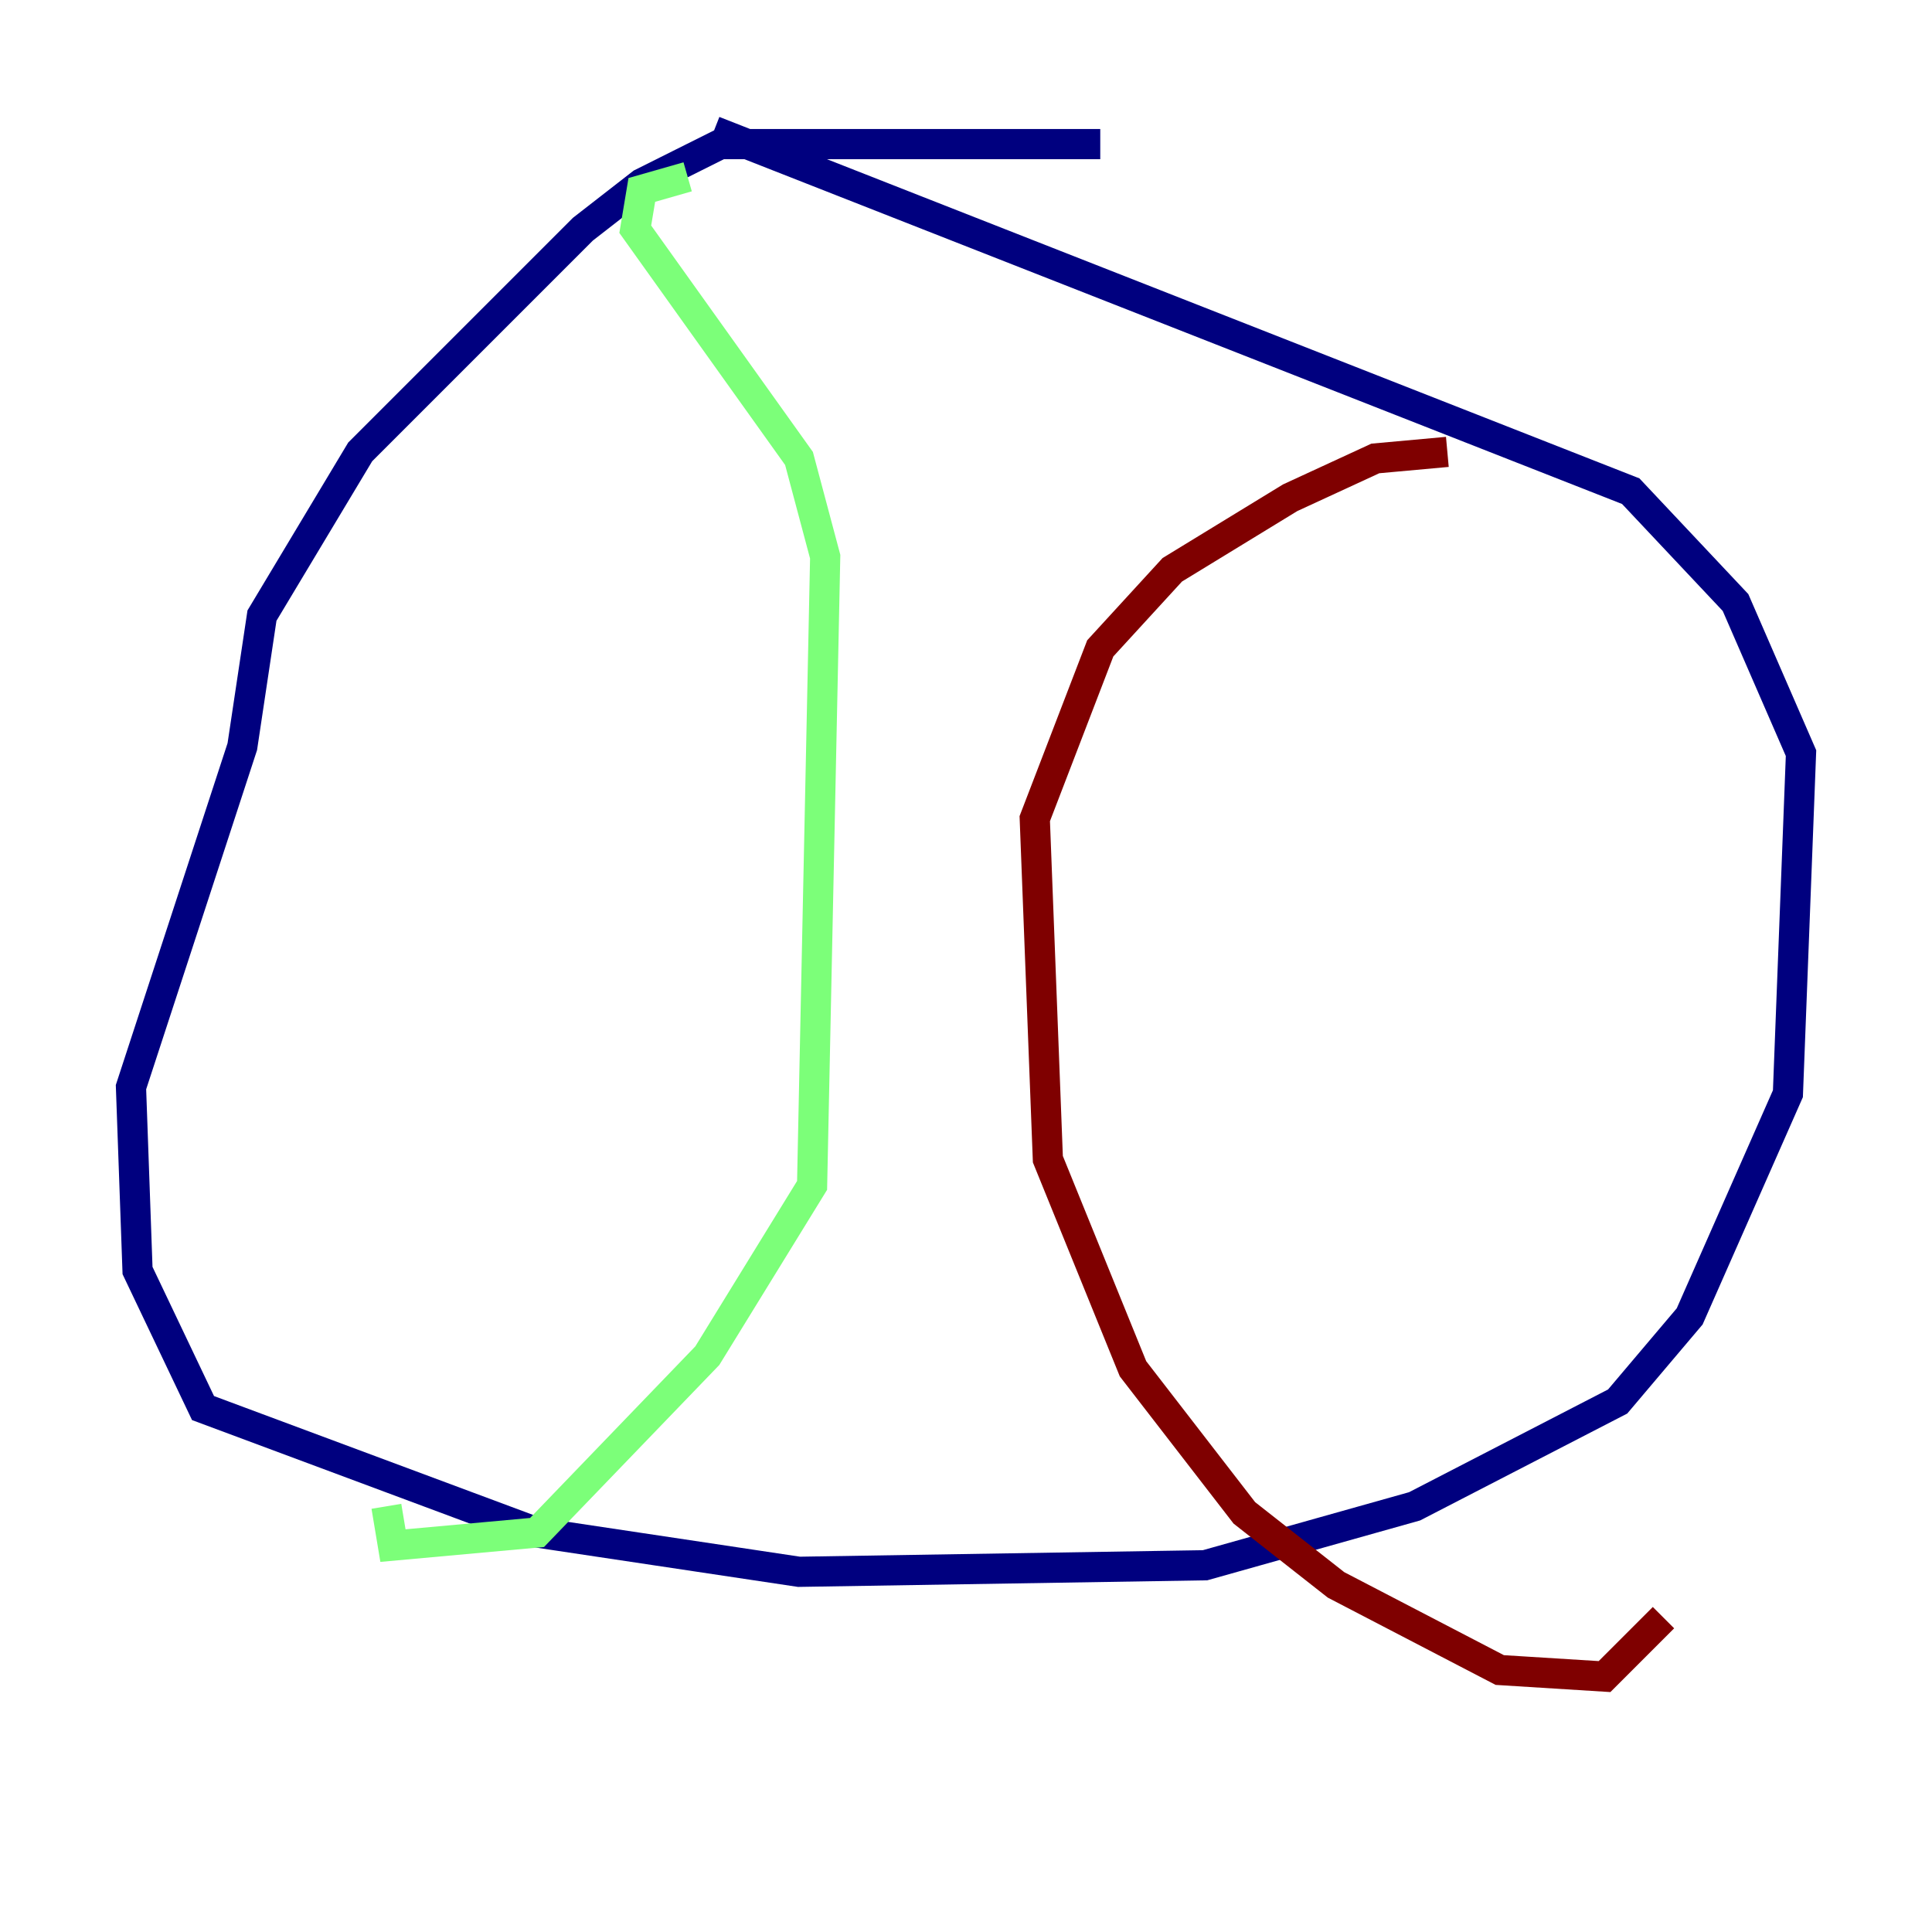 <?xml version="1.0" encoding="utf-8" ?>
<svg baseProfile="tiny" height="128" version="1.2" viewBox="0,0,128,128" width="128" xmlns="http://www.w3.org/2000/svg" xmlns:ev="http://www.w3.org/2001/xml-events" xmlns:xlink="http://www.w3.org/1999/xlink"><defs /><polyline fill="none" points="72.895,9.546 47.729,9.546 42.522,12.149 38.617,15.186 23.864,29.939 17.356,40.786 16.054,49.464 8.678,72.027 9.112,84.176 13.451,93.288 35.58,101.532 52.936,104.136 79.837,103.702 93.722,99.797 107.173,92.854 111.946,87.214 118.454,72.461 119.322,49.898 114.983,39.919 108.041,32.542 47.295,8.678" stroke="#00007f" stroke-width="2" /><polyline fill="none" points="45.559,11.715 42.522,12.583 42.088,15.186 52.936,30.373 54.671,36.881 53.803,78.536 46.861,89.817 35.58,101.532 26.034,102.4 25.6,99.797" stroke="#7cff79" stroke-width="2" /><polyline fill="none" points="95.891,29.939 91.119,30.373 85.478,32.976 77.668,37.749 72.895,42.956 68.556,54.237 69.424,76.8 75.064,90.685 82.441,100.231 88.515,105.003 99.363,110.644 106.305,111.078 110.21,107.173" stroke="#7f0000" stroke-width="2" /></svg>